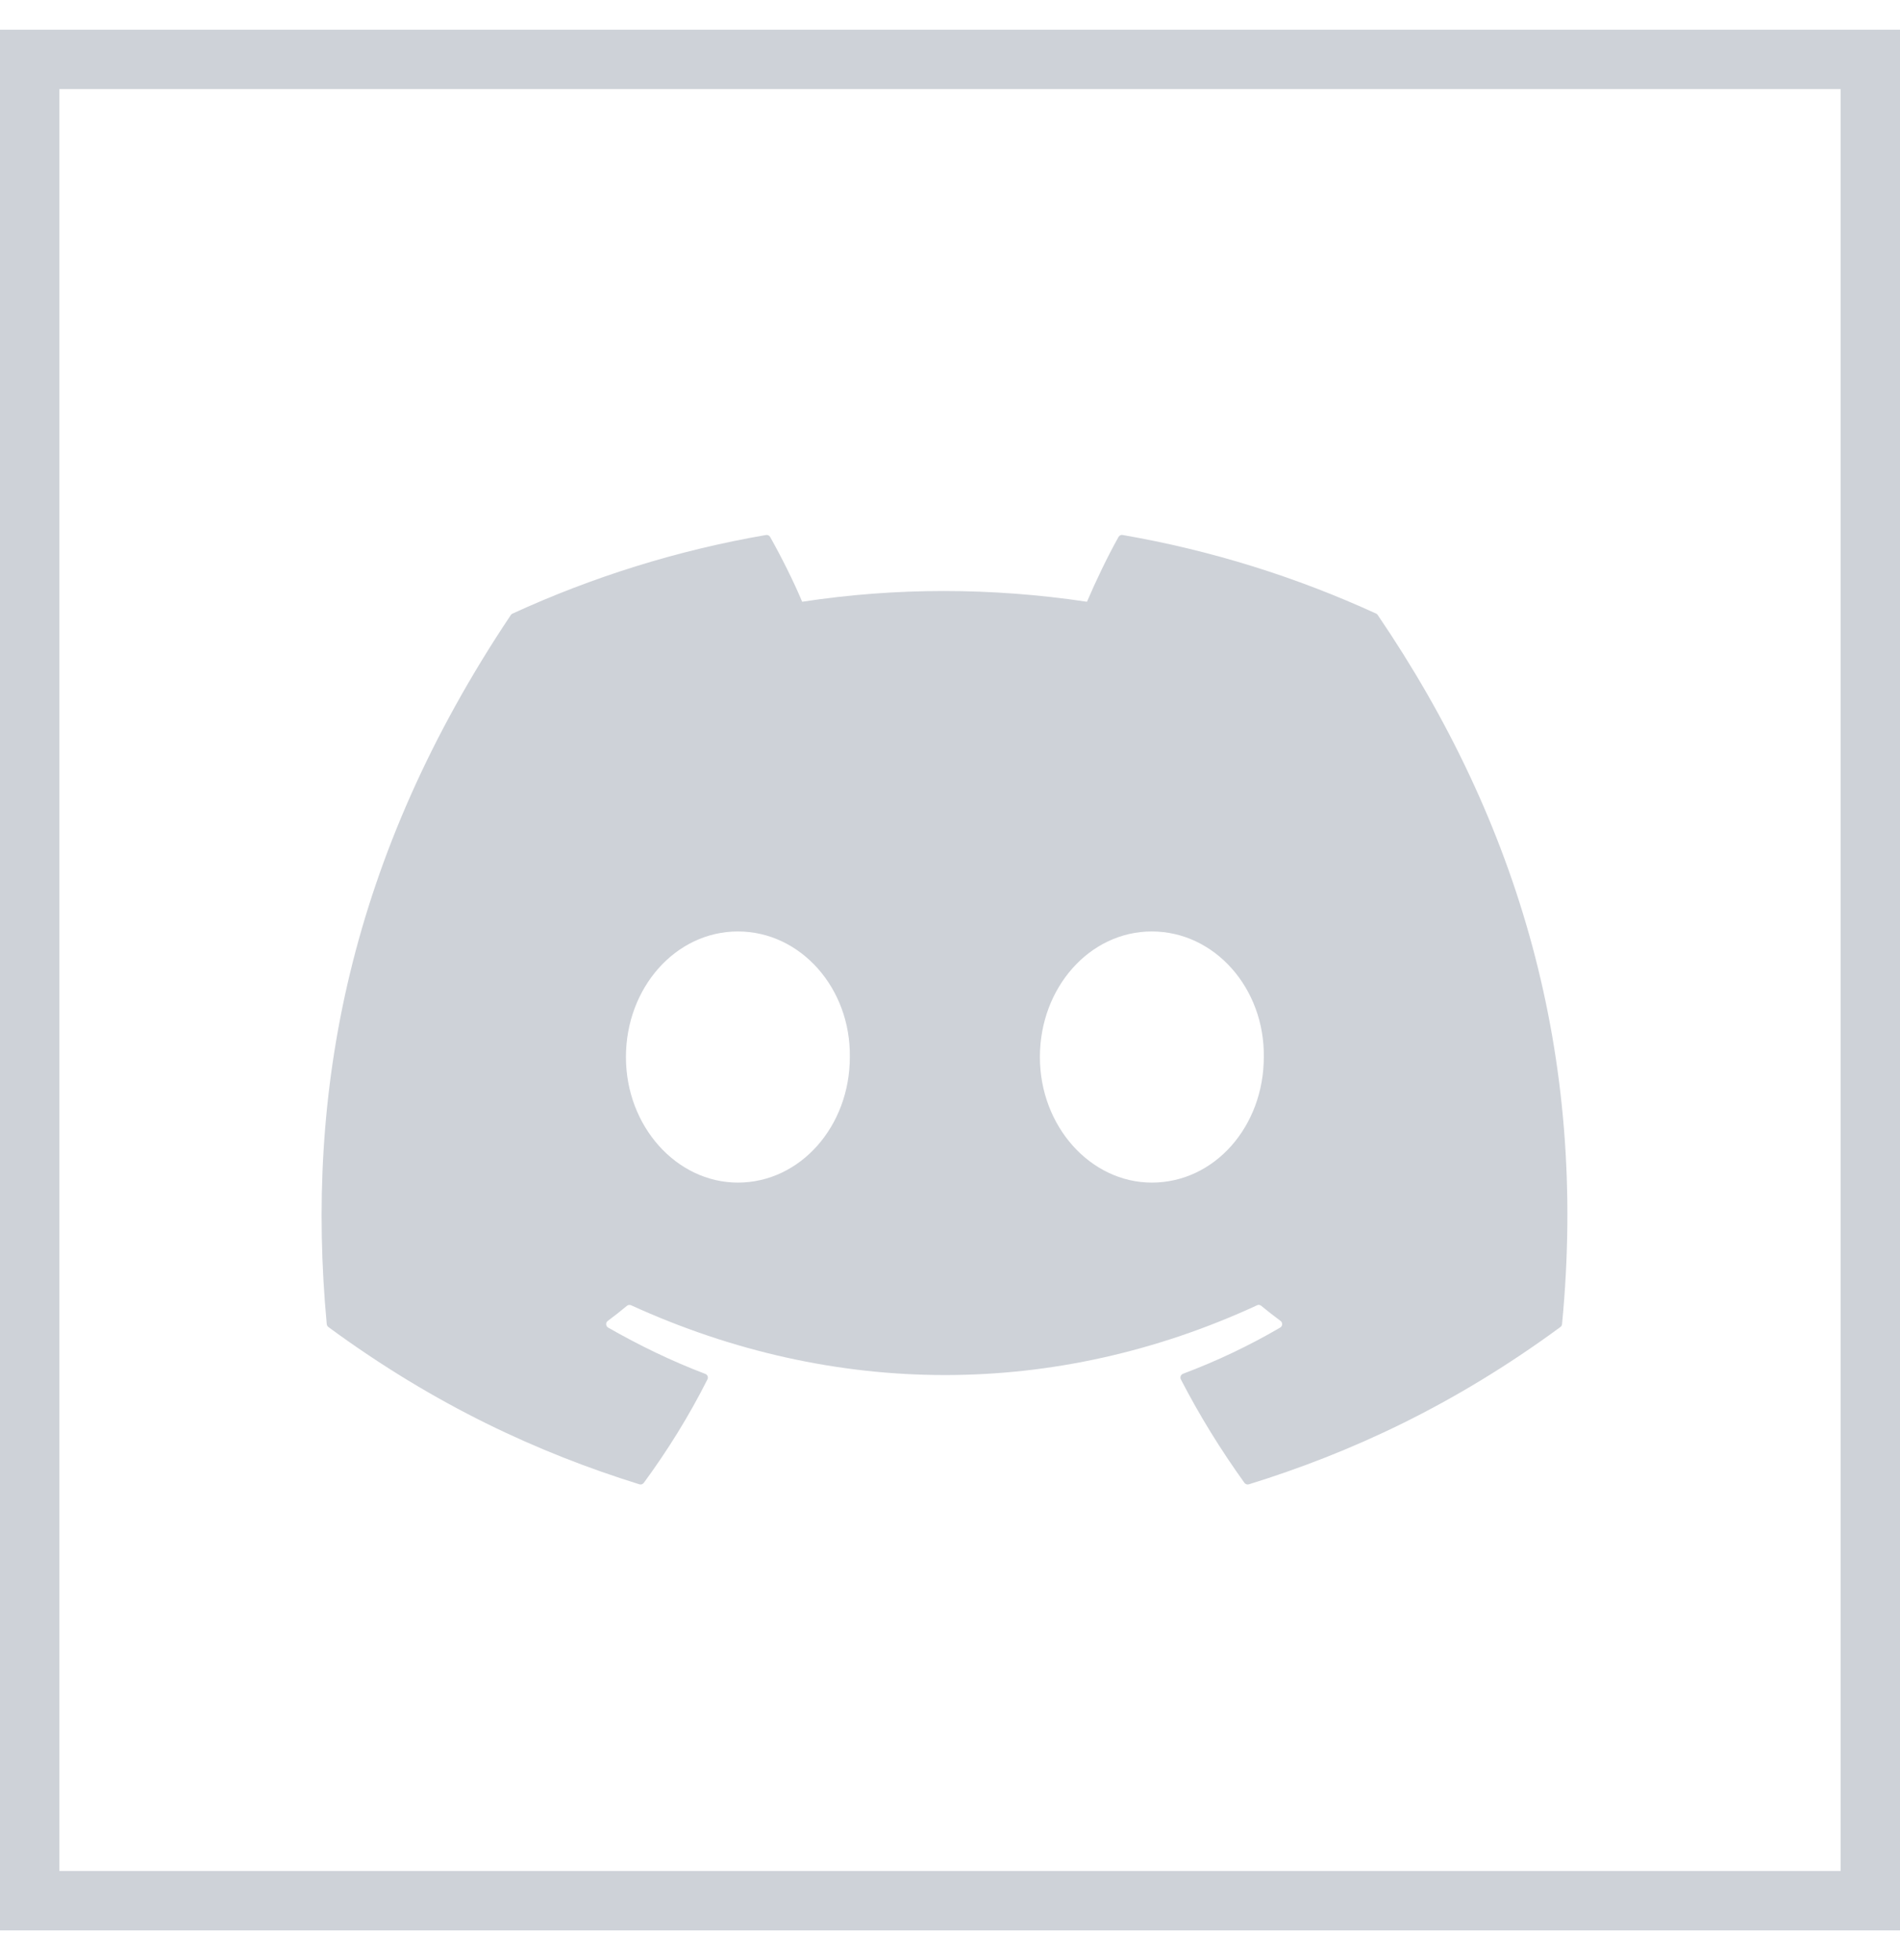 <svg width="32" height="33" viewBox="0 0 32 33" fill="none" xmlns="http://www.w3.org/2000/svg">
<rect x="0.5" y="1" width="31" height="31" stroke="#CED2D8"/>
<g clip-path="url(#clip0_3977_89889)">
<path d="M23.205 10.356C25.575 13.84 26.745 17.77 26.308 22.294C26.306 22.313 26.296 22.331 26.28 22.342C24.486 23.66 22.747 24.459 21.033 24.99C21.02 24.994 21.005 24.994 20.992 24.989C20.979 24.985 20.967 24.976 20.959 24.965C20.563 24.414 20.203 23.833 19.888 23.223C19.87 23.187 19.887 23.144 19.924 23.129C20.495 22.914 21.039 22.656 21.561 22.351C21.603 22.326 21.605 22.267 21.567 22.239C21.456 22.157 21.346 22.07 21.241 21.984C21.221 21.968 21.195 21.964 21.173 21.975C17.779 23.542 14.062 23.542 10.628 21.975C10.606 21.965 10.579 21.969 10.56 21.984C10.456 22.071 10.345 22.157 10.236 22.239C10.197 22.267 10.201 22.326 10.242 22.351C10.765 22.65 11.308 22.914 11.879 23.131C11.916 23.145 11.933 23.187 11.915 23.223C11.607 23.834 11.247 24.415 10.843 24.965C10.826 24.988 10.797 24.998 10.77 24.99C9.064 24.459 7.325 23.66 5.531 22.342C5.516 22.331 5.505 22.312 5.503 22.293C5.138 18.38 5.883 14.418 8.603 10.355C8.609 10.345 8.619 10.336 8.631 10.331C9.969 9.717 11.403 9.265 12.902 9.007C12.929 9.003 12.956 9.015 12.97 9.039C13.155 9.367 13.367 9.788 13.51 10.131C15.09 9.89 16.694 9.89 18.307 10.131C18.45 9.795 18.654 9.367 18.839 9.039C18.845 9.028 18.856 9.018 18.868 9.012C18.88 9.006 18.894 9.004 18.907 9.007C20.407 9.266 21.841 9.718 23.178 10.331C23.19 10.336 23.2 10.345 23.205 10.356ZM14.313 17.797C14.33 16.64 13.486 15.682 12.428 15.682C11.378 15.682 10.542 16.631 10.542 17.797C10.542 18.962 11.394 19.91 12.428 19.91C13.478 19.91 14.313 18.962 14.313 17.797ZM21.285 17.797C21.302 16.64 20.458 15.682 19.399 15.682C18.349 15.682 17.514 16.631 17.514 17.797C17.514 18.962 18.366 19.91 19.399 19.91C20.458 19.91 21.285 18.962 21.285 17.797Z" fill="#CED2D8"/>
</g>
<defs>
<clipPath id="clip0_3977_89889">
<rect width="21.882" height="16" fill="white" transform="translate(5 9)"/>
</clipPath>
</defs>
</svg>
